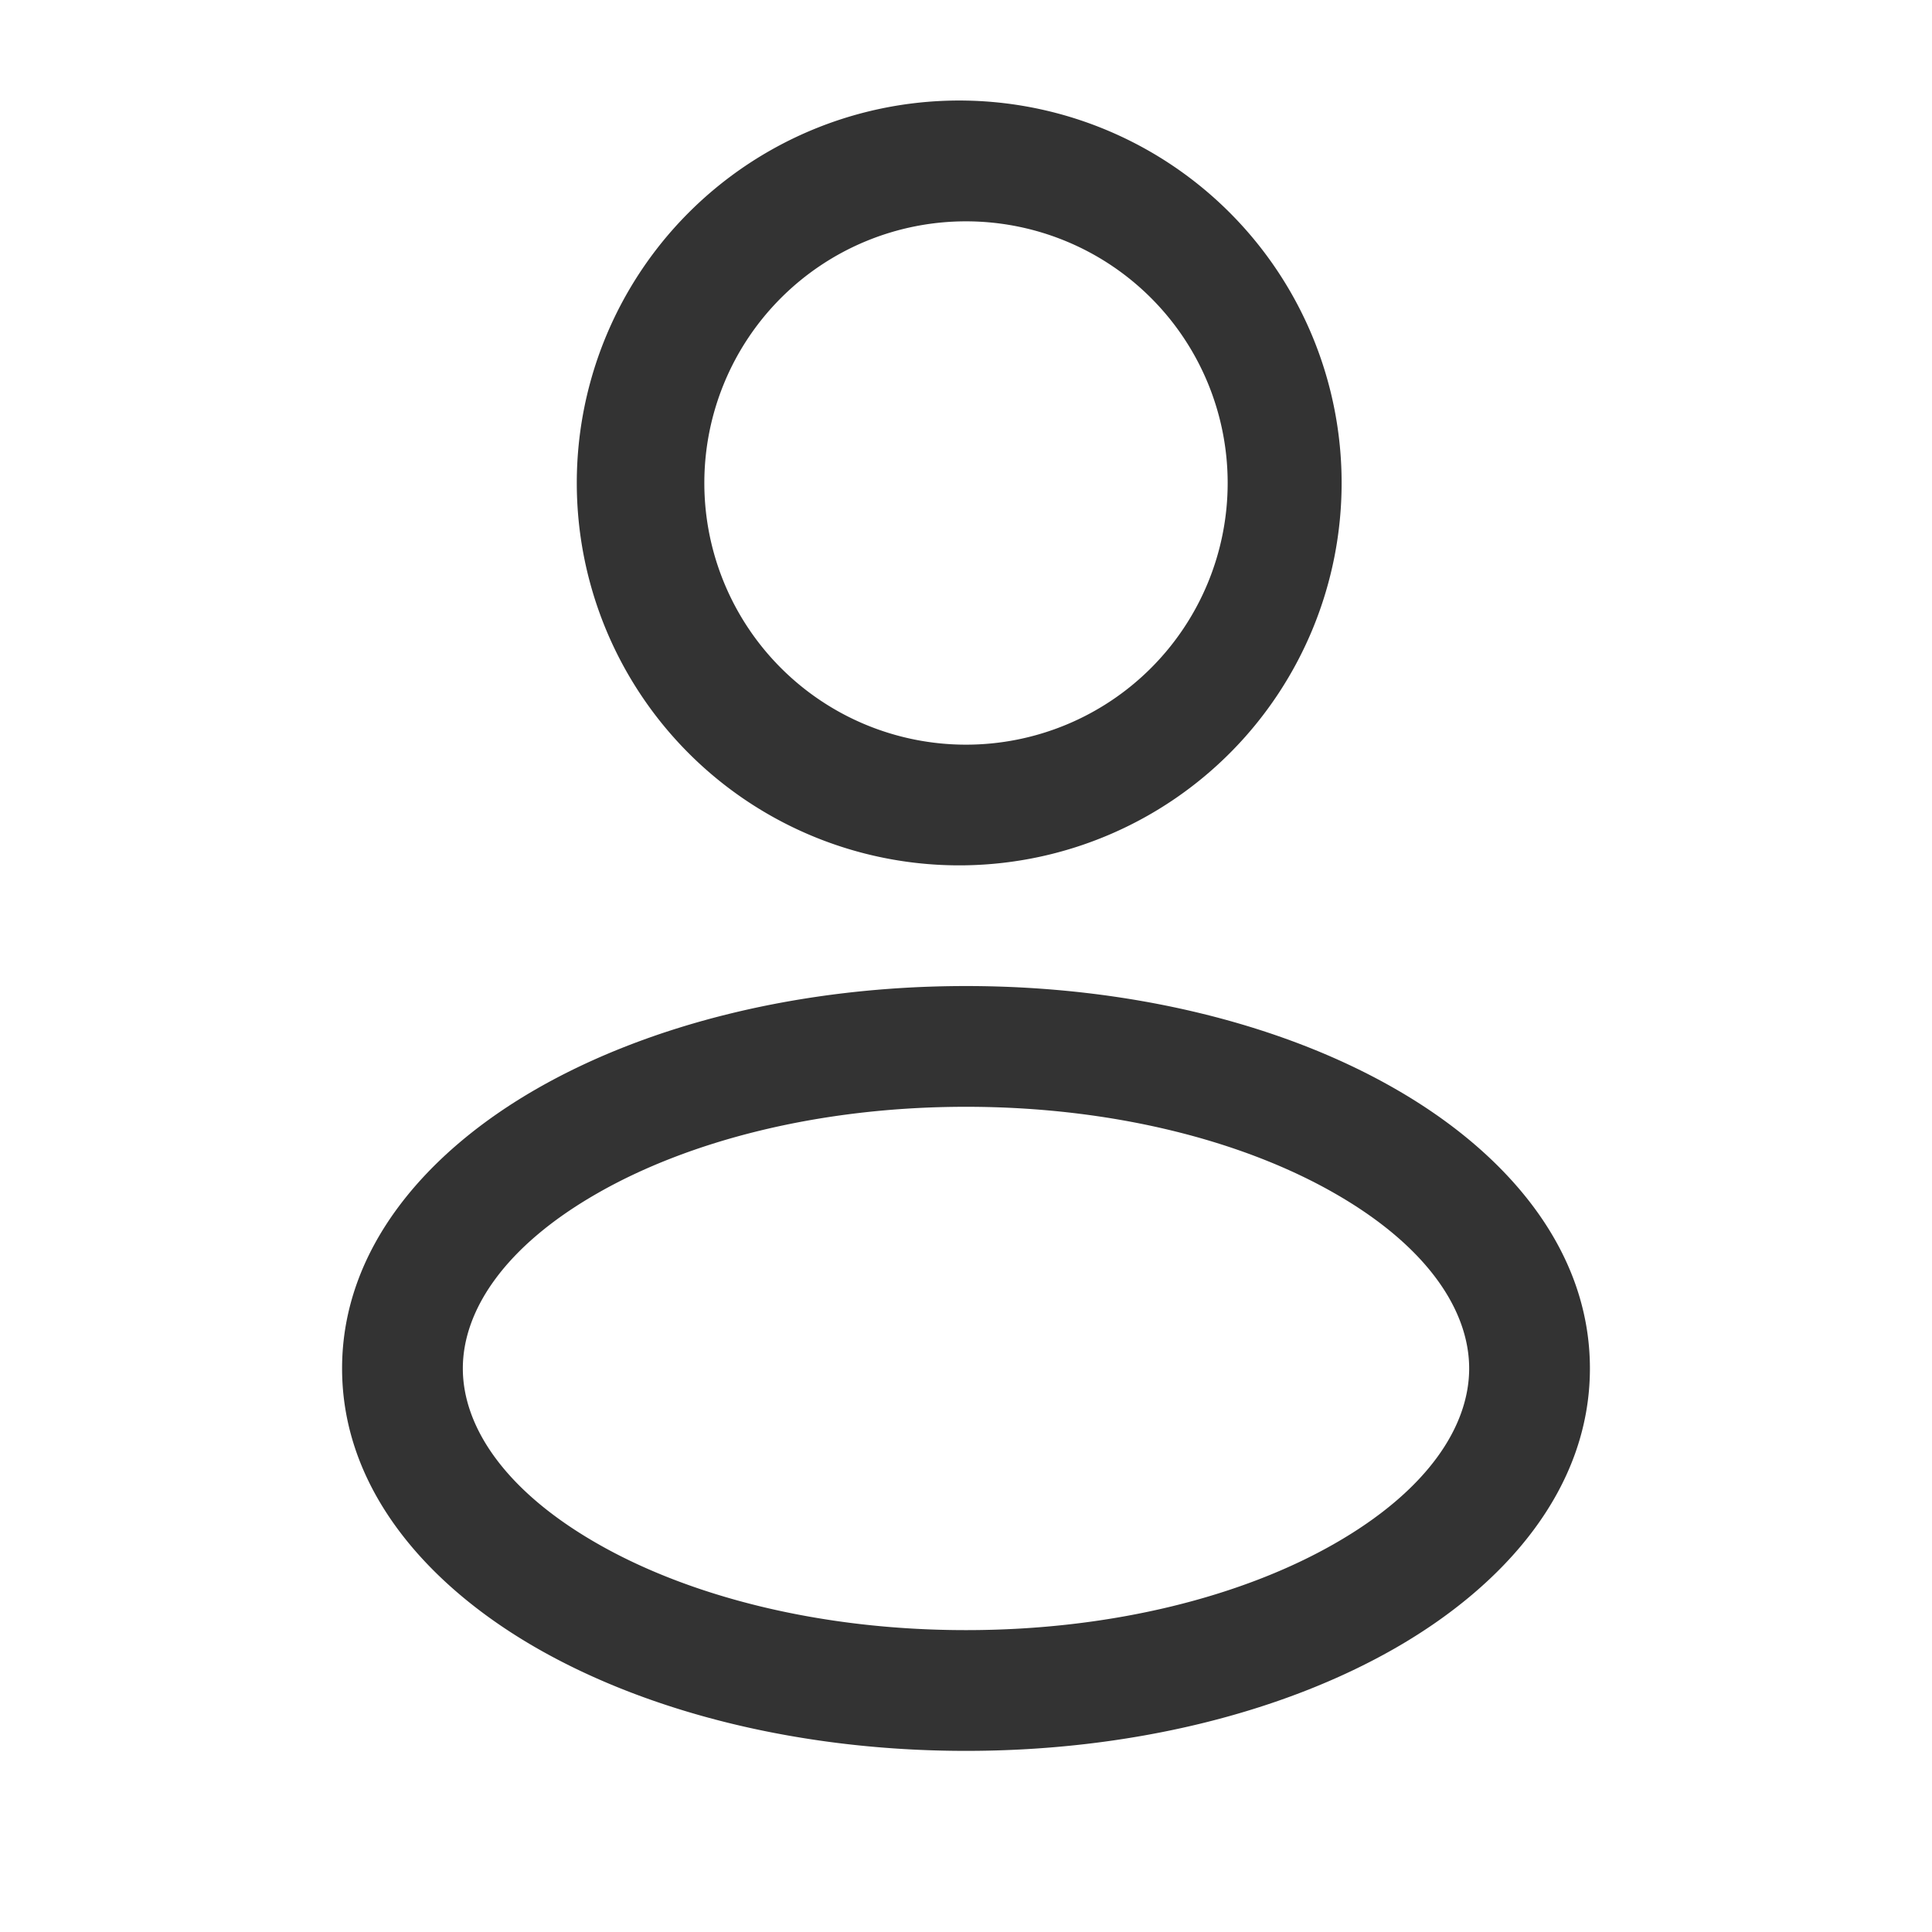 <svg width="16" height="16" fill="none" xmlns="http://www.w3.org/2000/svg">
  <path fill-rule="evenodd" clip-rule="evenodd" d="M8 .833a3.167 3.167 0 1 0 0 6.333A3.167 3.167 0 0 0 8 .833ZM5.833 4a2.167 2.167 0 1 1 4.334 0 2.167 2.167 0 0 1-4.334 0ZM8 8.166c-1.36 0-2.615.314-3.548.847-.919.525-1.619 1.327-1.619 2.32 0 .993.7 1.795 1.619 2.32.933.533 2.188.847 3.548.847 1.36 0 2.615-.314 3.548-.847.919-.525 1.619-1.327 1.619-2.32 0-.993-.7-1.795-1.62-2.32C10.616 8.48 9.36 8.166 8 8.166Zm-4.167 3.167c0-.48.345-1.011 1.115-1.451.756-.433 1.834-.716 3.052-.716s2.296.283 3.052.716c.77.44 1.115.972 1.115 1.451 0 .48-.345 1.011-1.115 1.451-.756.433-1.834.716-3.052.716s-2.296-.283-3.052-.716c-.77-.44-1.115-.972-1.115-1.451Z" fill="#333"/>
</svg>
